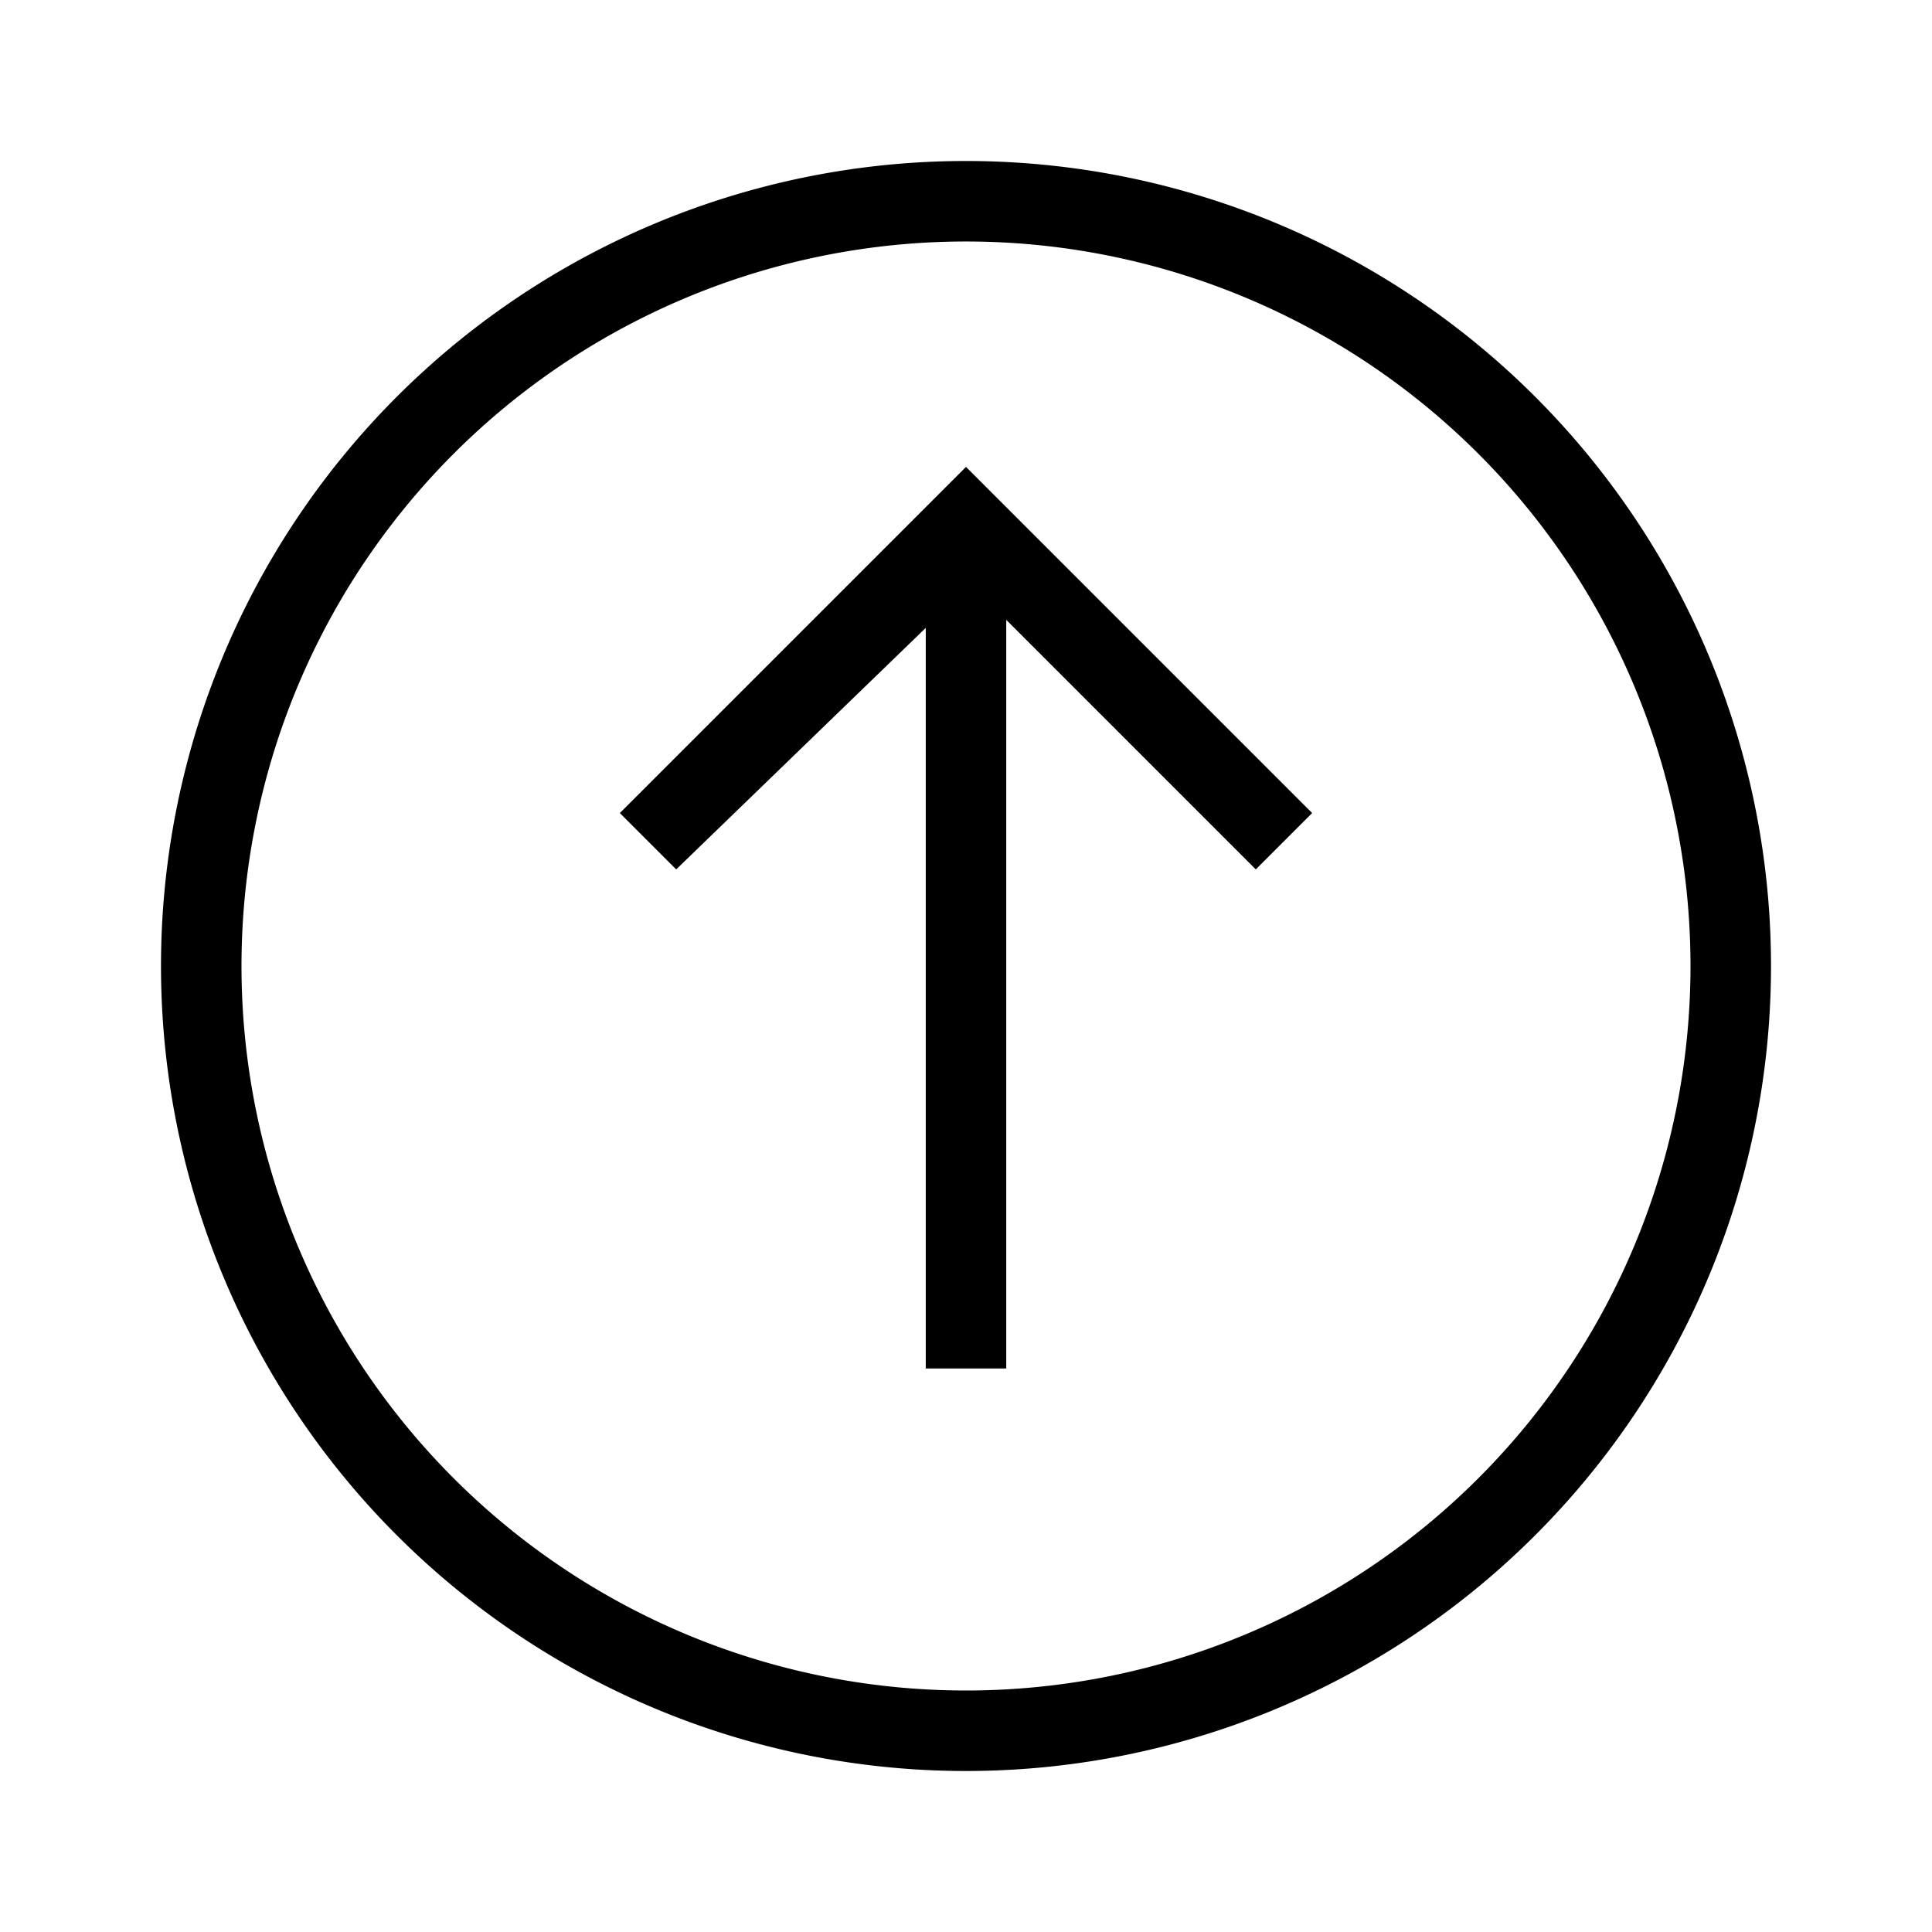 <svg xmlns="http://www.w3.org/2000/svg" width="24" height="24"
     viewBox="0 0 24 24">
  <title>Arrow Up Circle</title>
  <g>
    <path
      d="M12,5.8l4.3,4.3-.7.7L12.5,7.7V17h-1V7.8l-3.1,3-.7-.7ZM22,12A10,10,0,1,1,12,2,10,10,0,0,1,22,12Zm-1,0a9,9,0,1,0-9,9A9,9,0,0,0,21,12Z"
    />
  </g>
  <g>
    <rect width="24" height="24" fill="none"/>
  </g>
</svg>
